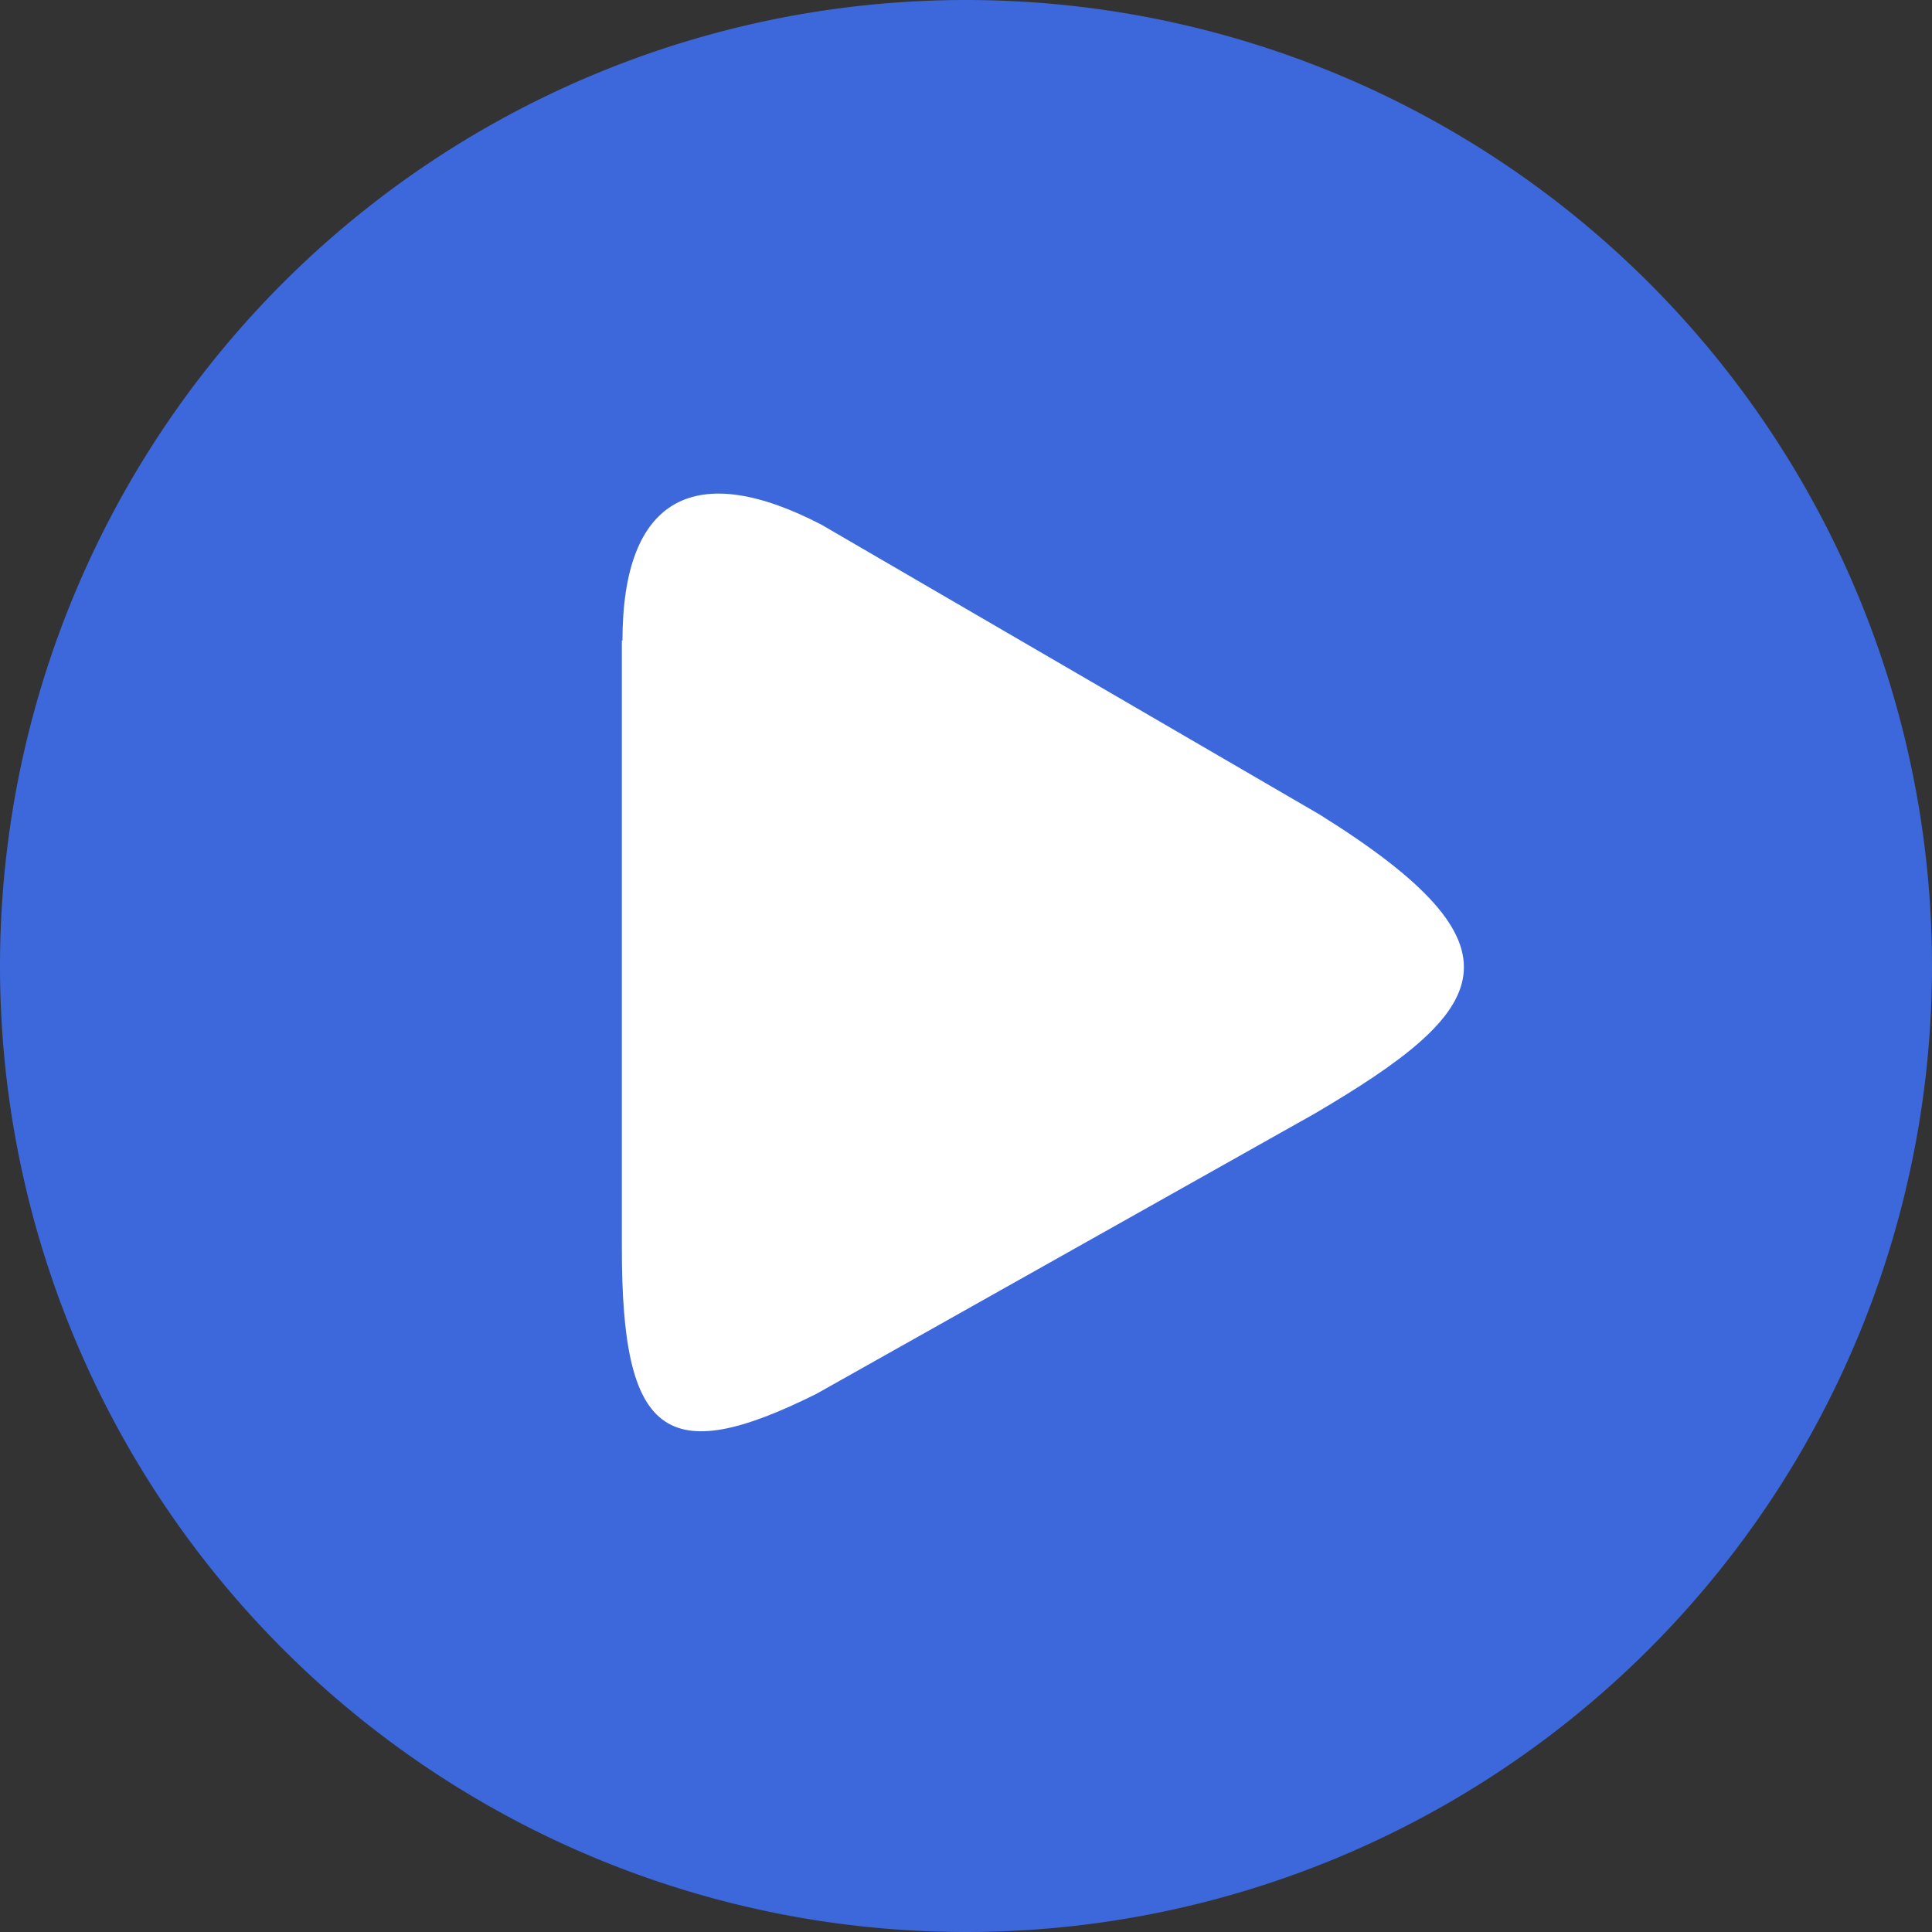<svg height="64" width="64" xmlns="http://www.w3.org/2000/svg">
  <rect width="100%" height="100%" fill="#333333" stroke="none"/>
  <g transform="translate(-64)">
    <path d="m128 32a32 32 0 0 1 -32 32 32 32 0 0 1 -32-32 32 32 0 0 1 32-32 32 32 0 0 1 32 32z" fill="#3c68db"/>
    <path d="m84.6 21.2v20.1c-.01 6.27 1.44 7.37 6.45 4.87l16.5-9.28c5.82-3.42 7.26-5.48.16-9.91l-16.5-9.6c-4.14-2.15-6.59-.96-6.59 3.85z" fill="#fff"/>
  </g>
</svg>

